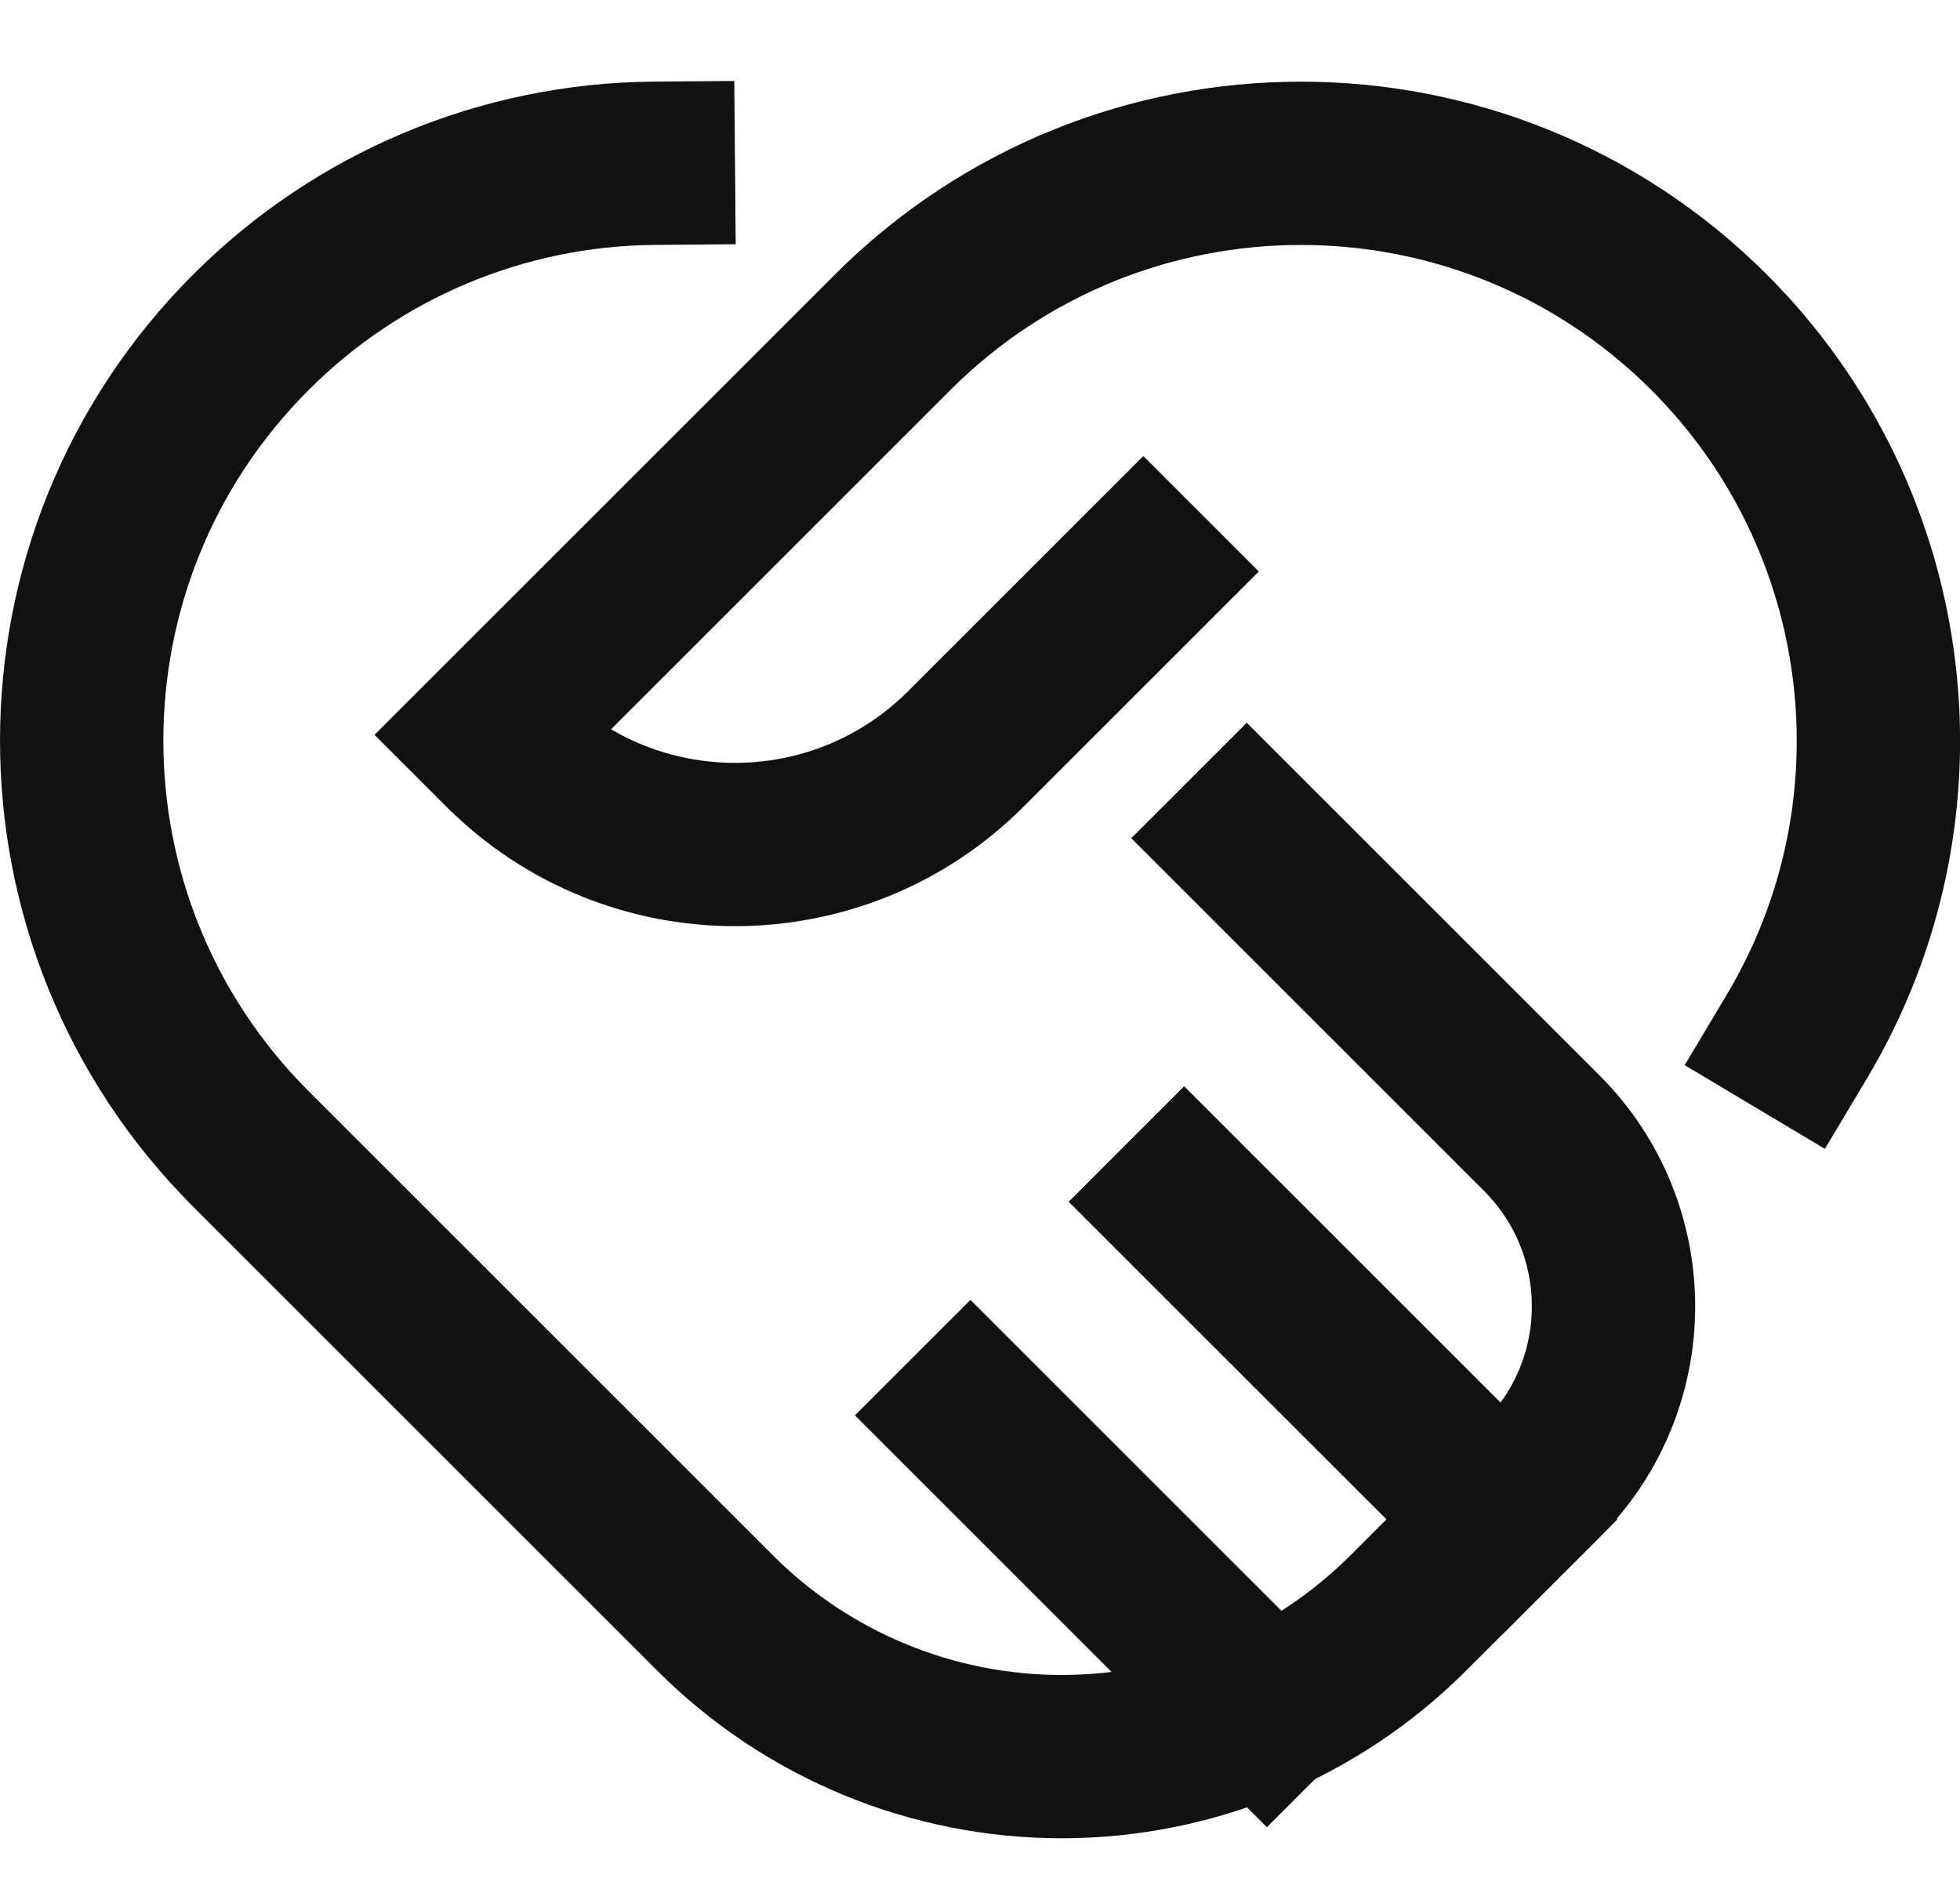 <?xml version="1.0" encoding="UTF-8" standalone="no"?>
<svg width="24px" height="23px" viewBox="0 0 24 23" version="1.1" xmlns="http://www.w3.org/2000/svg" xmlns:xlink="http://www.w3.org/1999/xlink">
    <!-- Generator: Sketch 50.2 (55047) - http://www.bohemiancoding.com/sketch -->
    <title>icon-handshake</title>
    <desc>Created with Sketch.</desc>
    <defs></defs>
    <g id="Page-1" stroke="none" stroke-width="1" fill="none" fill-rule="evenodd" stroke-linecap="square">
        <g id="icons" transform="translate(-238, 0)" stroke="#111111" stroke-width="2">
            <g id="icon-handshake" transform="translate(239, 2)">
                <g id="Group">
                    <path d="M13,5 L10.828,7.172 C9.266,8.734 6.734,8.734 5.172,7.172 L5,7 L9.929,2.071 C12.691,-0.69 17.167,-0.69 19.929,2.071 C22.22,4.363 22.662,7.918 21,10.7" id="Shape"></path>
                    <path d="M14.266,8.266 L17.879,11.879 C19.05,13.05 19.05,14.95 17.879,16.121 L16.243,17.757 C15.118,18.882 13.591,19.515 12,19.515 C10.409,19.515 8.882,18.882 7.757,17.757 L2.071,12.071 C-0.69,9.309 -0.69,4.833 2.071,2.071 C3.378,0.76 5.149,0.016 7,-8.8817842e-16" id="Shape"></path>
                    <path d="M17.391,16.609 L13.5,12.719" id="Shape"></path>
                    <path d="M14.513,18.965 L10.883,15.335" id="Shape"></path>
                </g>
            </g>
        </g>
    </g>
</svg>